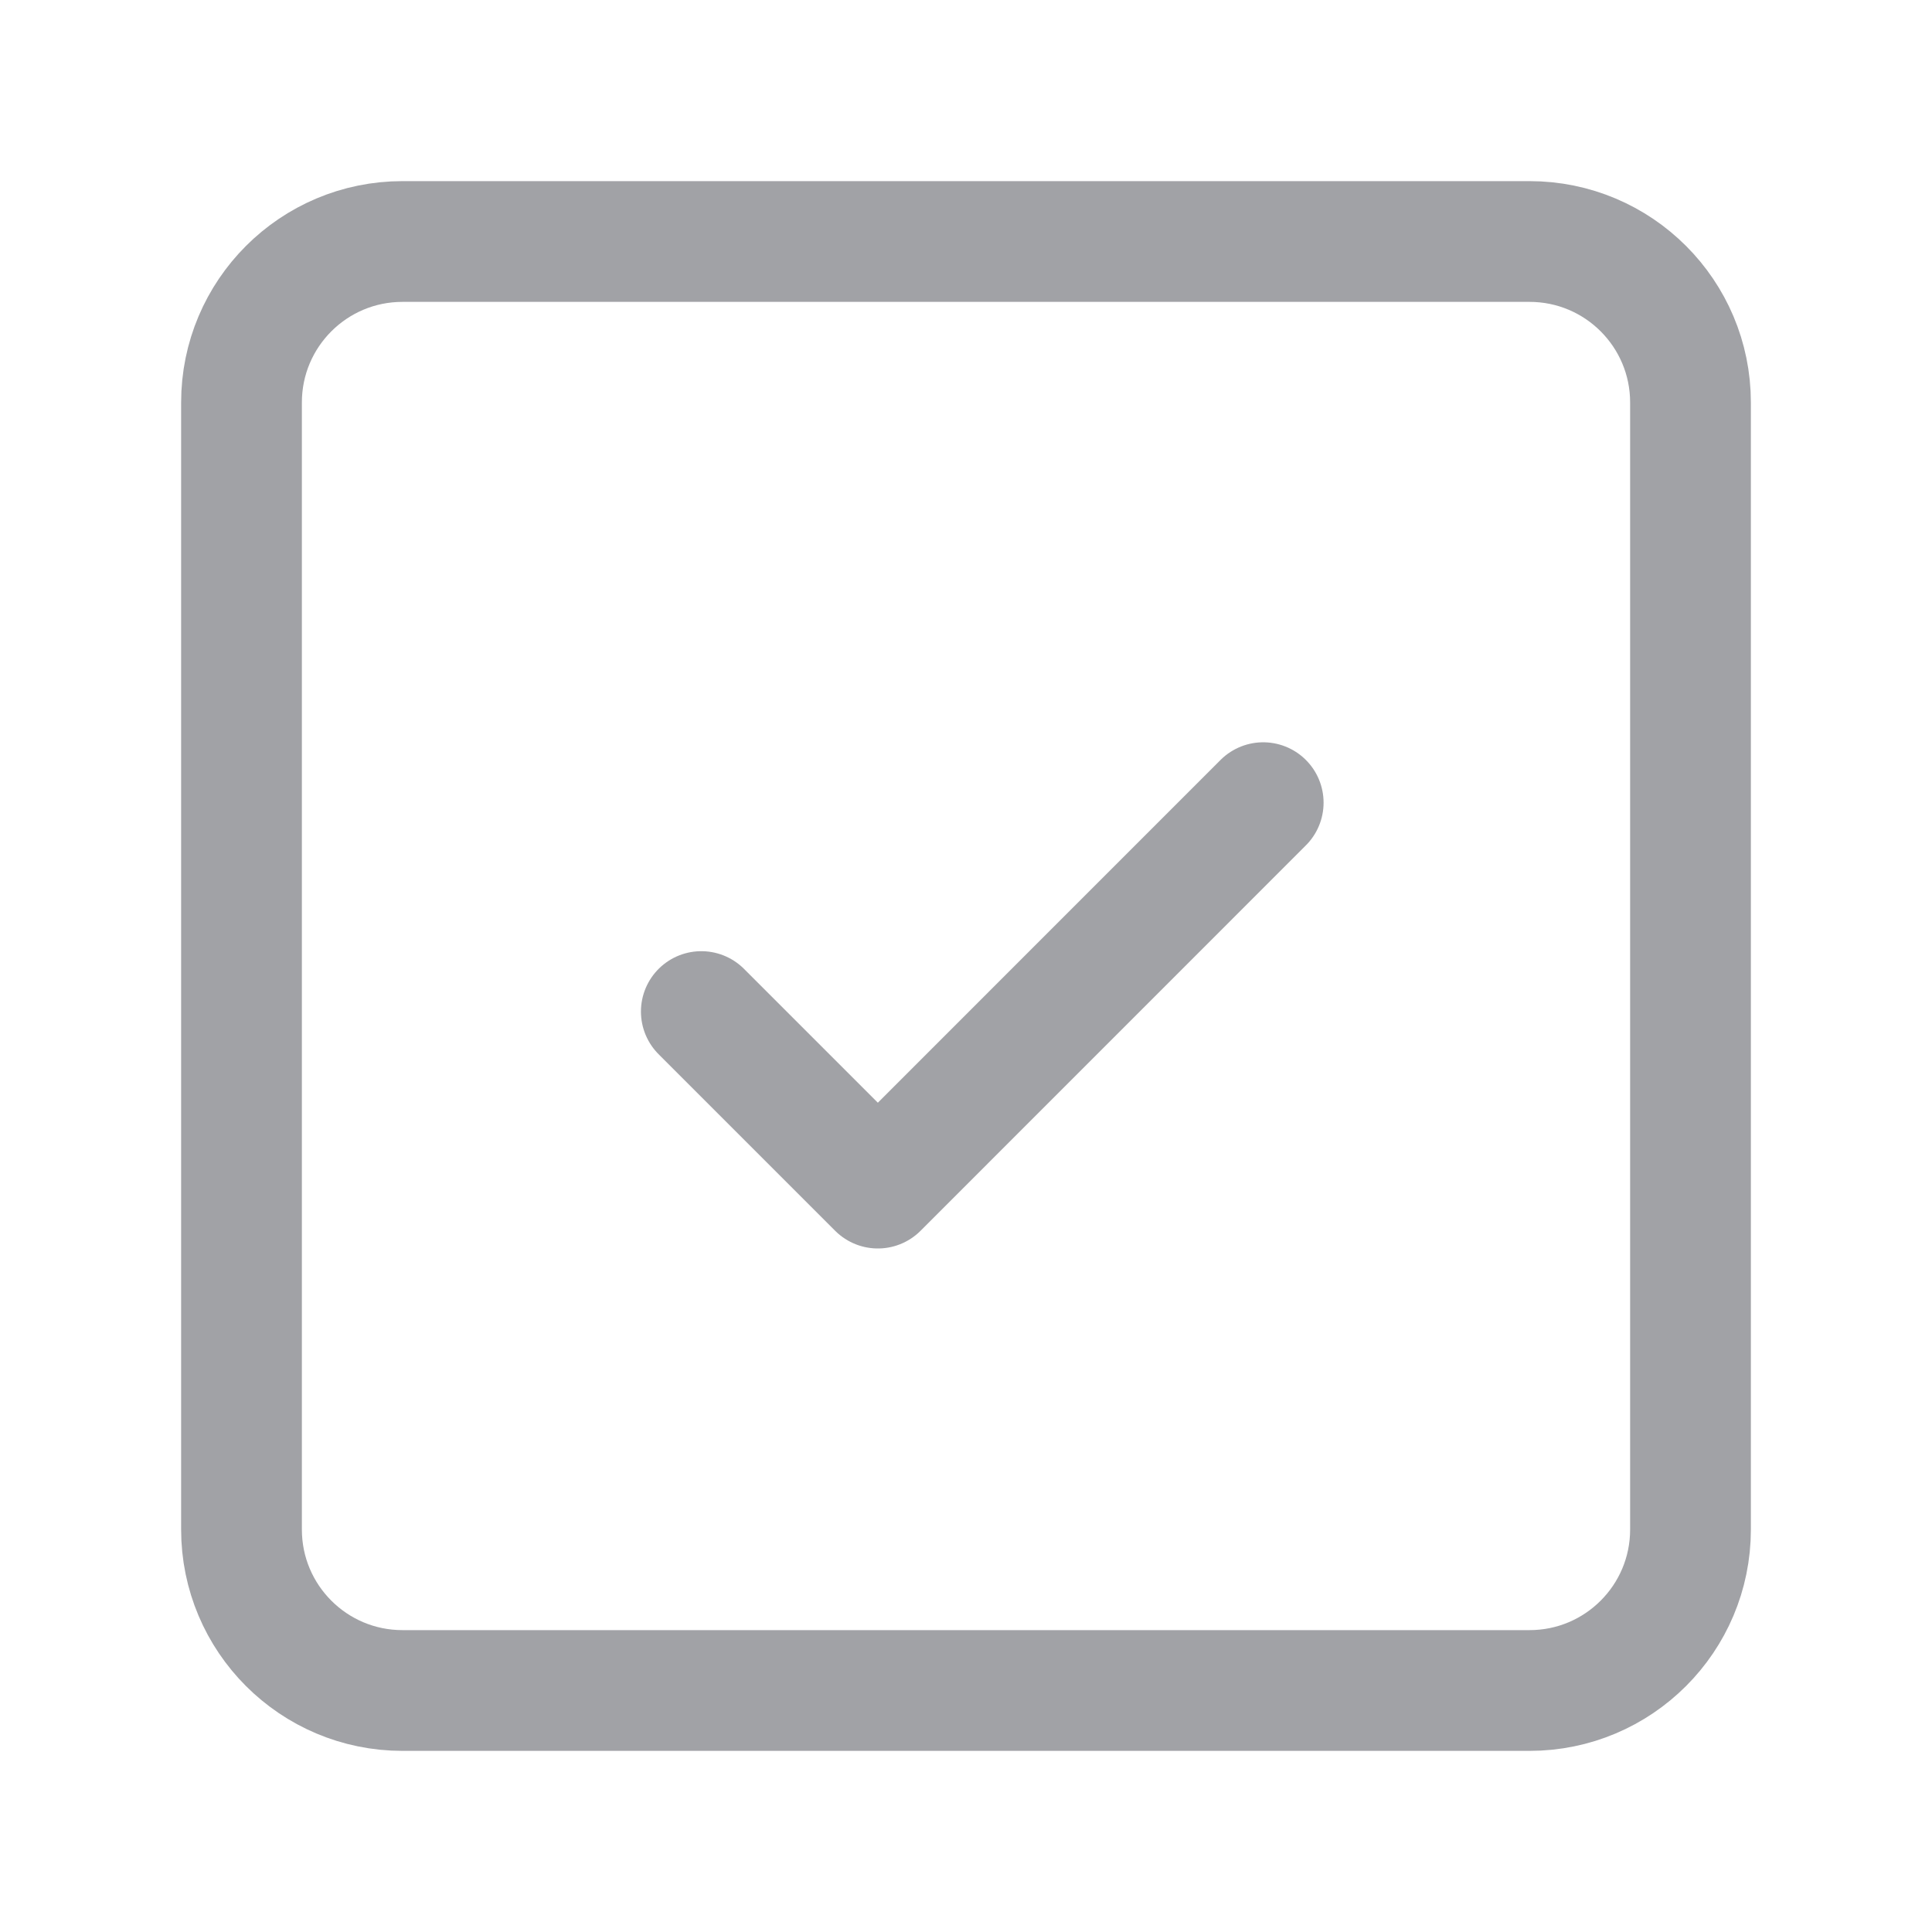 <svg width="24" height="24" viewBox="0 0 24 24" fill="none" xmlns="http://www.w3.org/2000/svg">
<g id="Done, Check" clip-path="url(#clip0_50_12345)">
<g id="Group">
<path id="Vector" d="M8.712 12.566L10.905 14.759L15.692 9.971" stroke="#A1A2A6" stroke-width="1.5" stroke-linecap="round" stroke-linejoin="round"/>
<path id="Vector_2" d="M19 21H5C3.895 21 3 20.105 3 19V5C3 3.895 3.895 3 5 3H19C20.105 3 21 3.895 21 5V19C21 20.105 20.105 21 19 21Z" stroke="#A1A2A6" stroke-width="1.5" stroke-linecap="round" stroke-linejoin="round"/>
</g>
</g>
<defs>
<clipPath id="clip0_50_12345">
<rect width="24" height="24" fill="white"/>
</clipPath>
</defs>
</svg>

